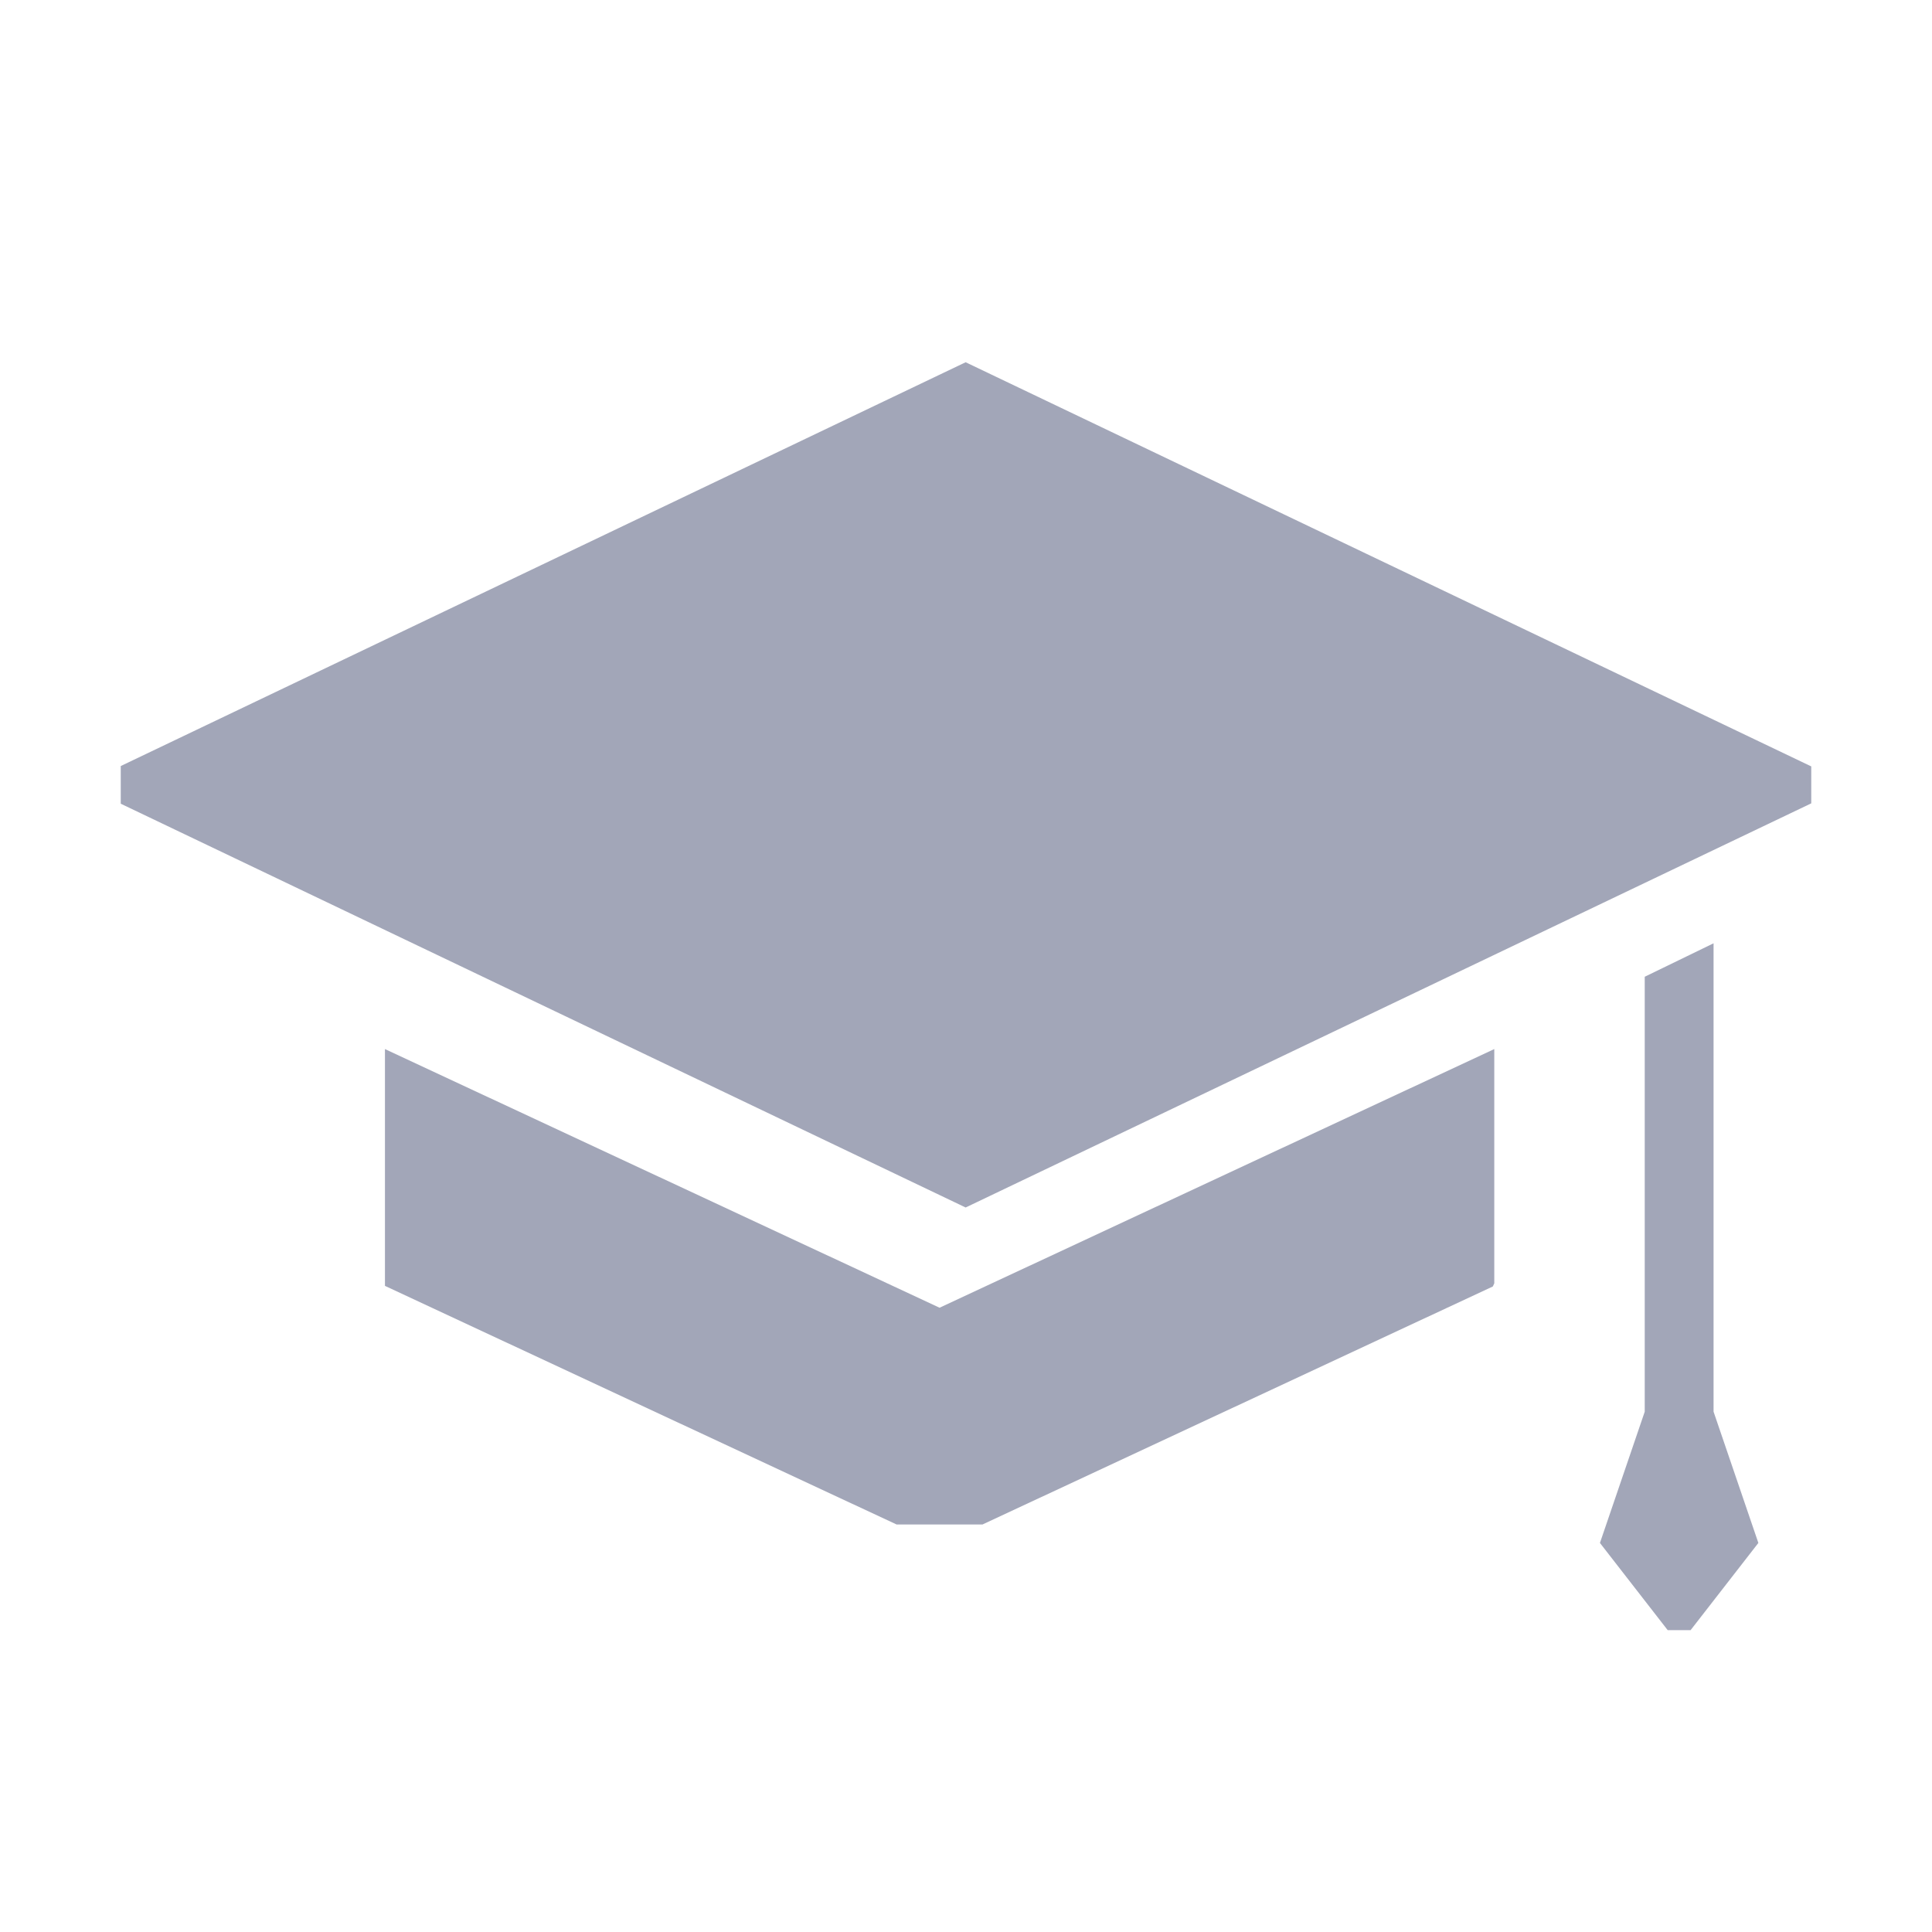 <?xml version="1.0" encoding="UTF-8"?>
<svg width="16px" height="16px" viewBox="0 0 16 16" version="1.1" xmlns="http://www.w3.org/2000/svg" xmlns:xlink="http://www.w3.org/1999/xlink">
    <title>ic_law</title>
    <g id="專案管理" stroke="none" stroke-width="1" fill="none" fill-rule="evenodd">
        <g id="assets_pmp" transform="translate(-236, -459)" fill-rule="nonzero">
            <g id="ic_law" transform="translate(236, 459)">
                <rect id="Rectangle" fill="#000000" opacity="0" x="0" y="0" width="16" height="16"></rect>
                <g id="62627" transform="translate(1, 3)" fill="#A2A6B8">
                    <polygon id="Path" points="14 3.653 14 3.347 6.997 0 0 3.344 0 3.656 6.997 7"></polygon>
                    <path d="M2.188,5.688 L2.188,7.649 L6.425,9.625 L7.137,9.625 L11.363,7.654 C11.367,7.645 11.371,7.637 11.375,7.628 L11.375,5.688 L6.781,7.83 L2.188,5.688 Z" id="Path"></path>
                    <polygon id="Path" points="13.191 8.691 13.191 4.812 12.621 5.089 12.621 8.691 12.25 9.778 12.811 10.5 13.001 10.5 13.562 9.778"></polygon>
                </g>
            </g>
        </g>
    </g>
</svg>